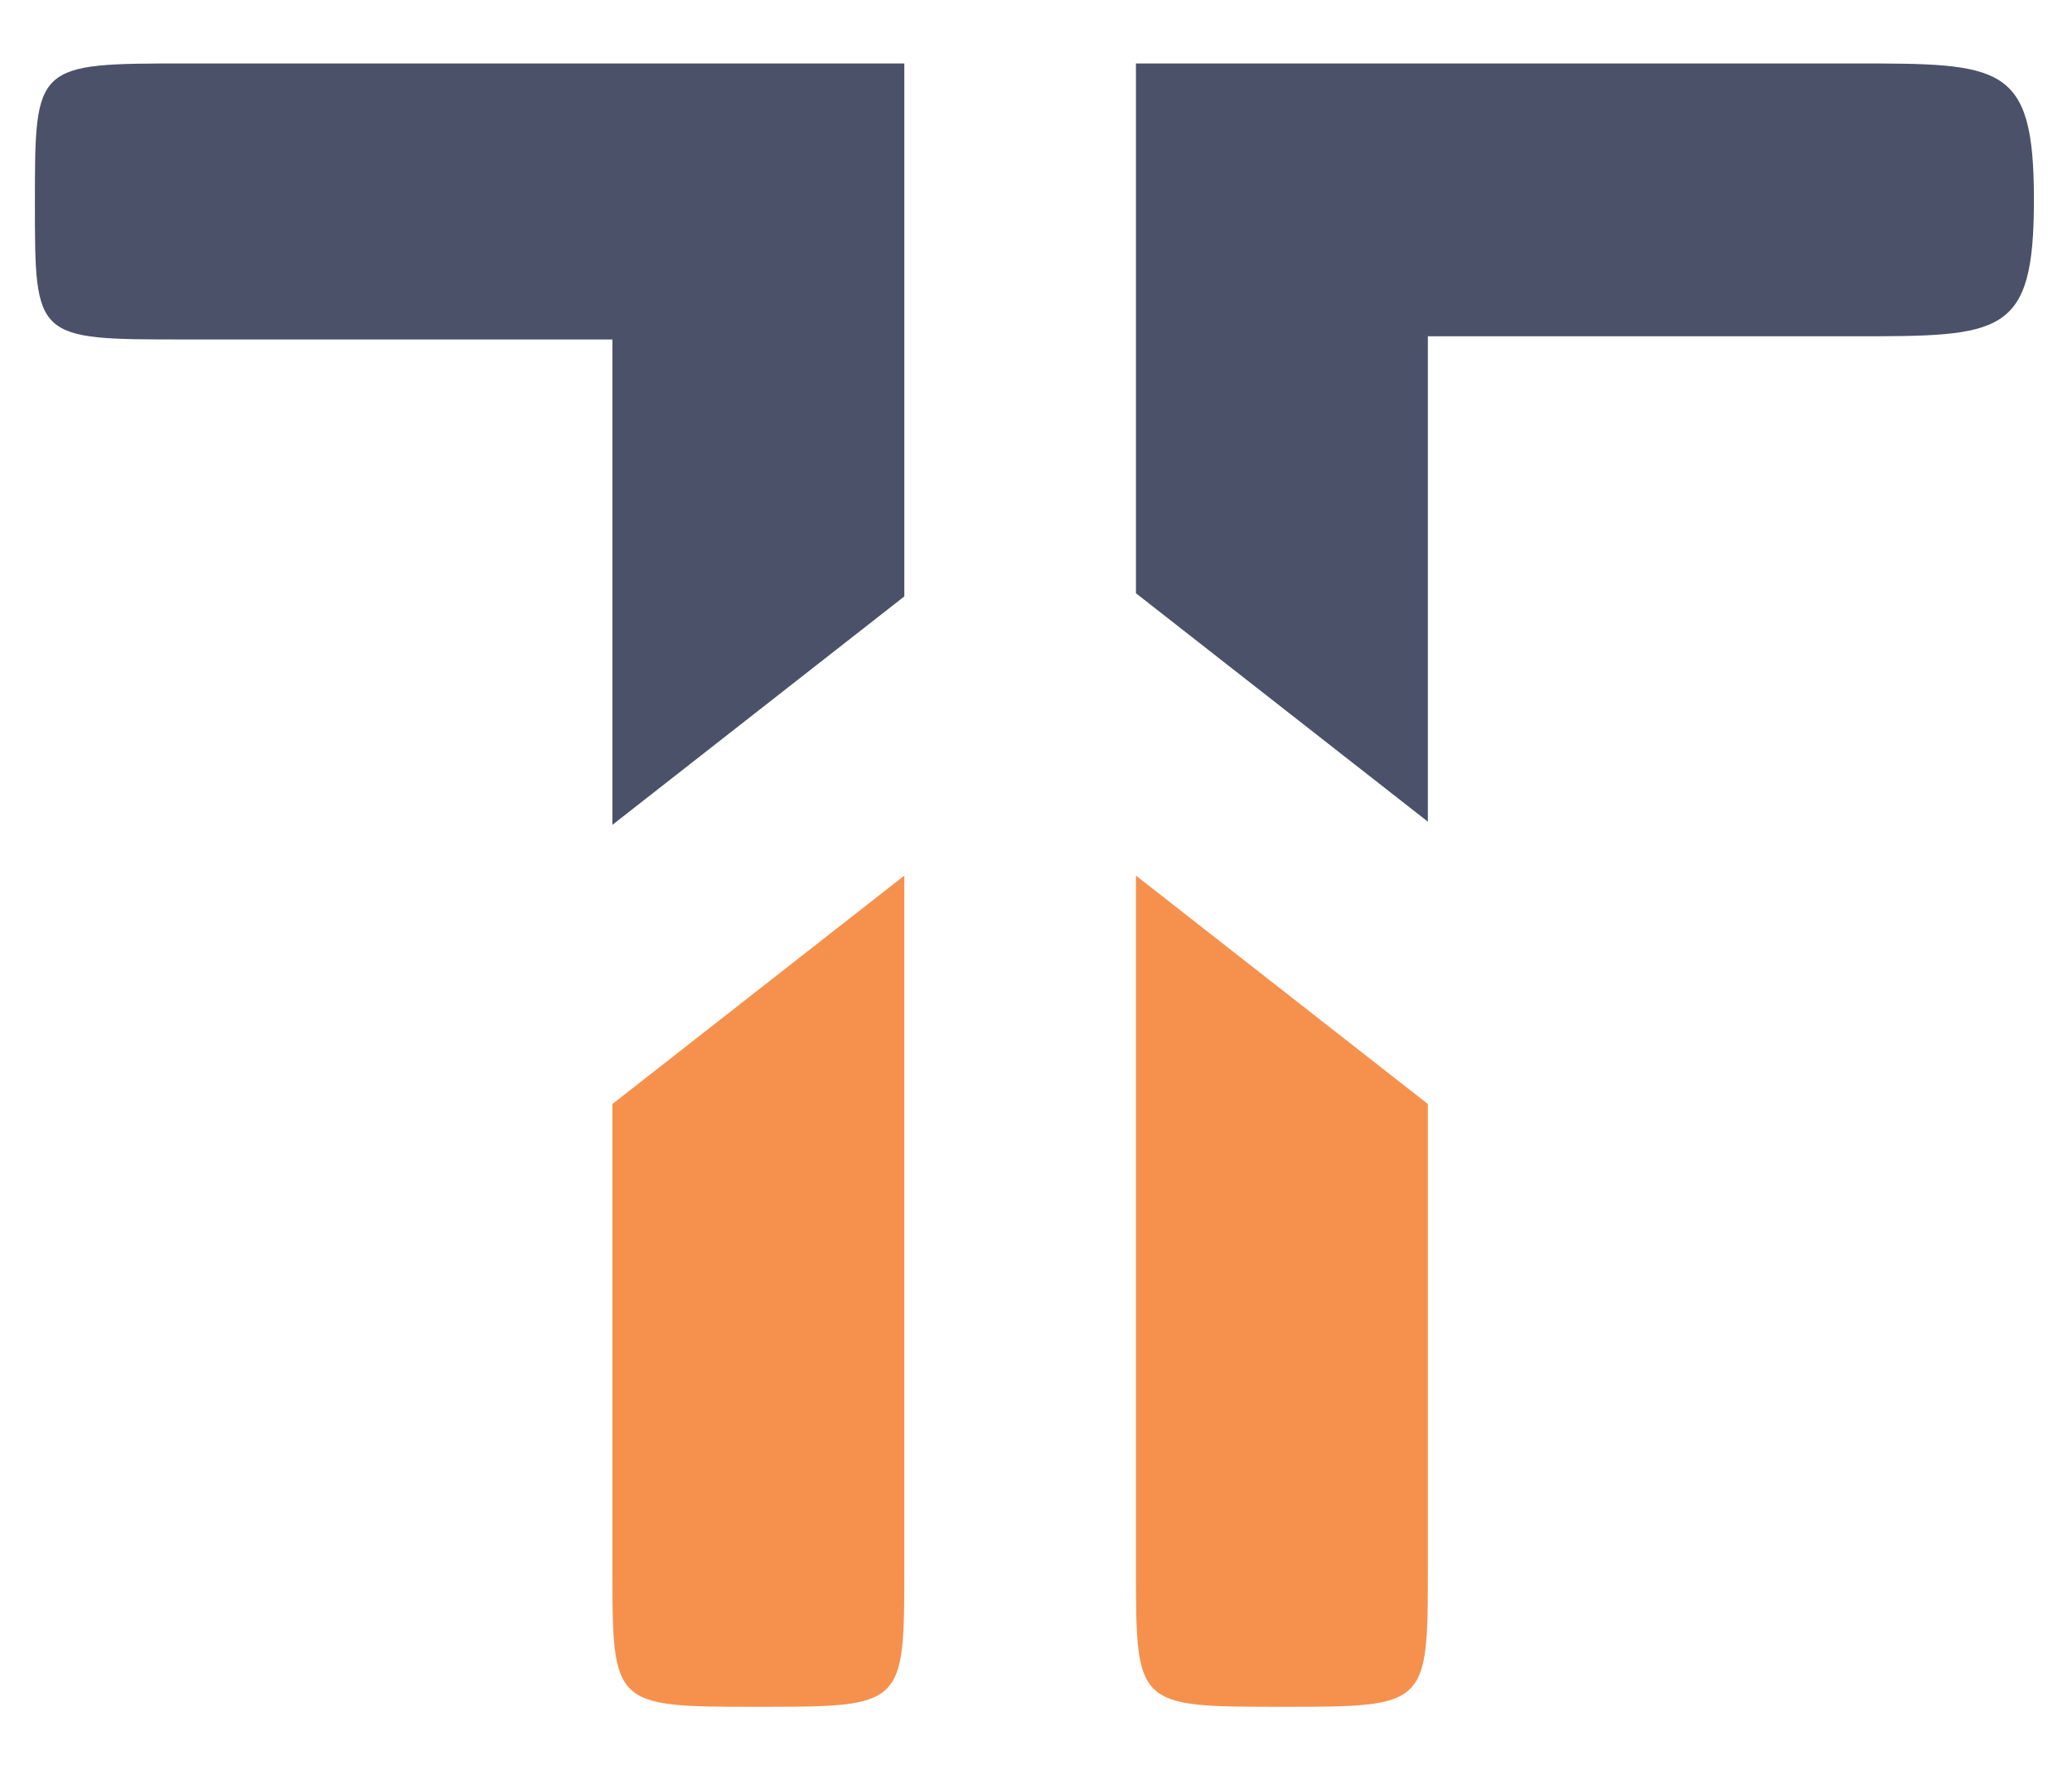 <?xml version="1.0" encoding="utf-8"?>
<!-- Generator: Adobe Illustrator 21.1.0, SVG Export Plug-In . SVG Version: 6.00 Build 0)  -->
<svg version="1.1" id="Artwork" xmlns="http://www.w3.org/2000/svg" xmlns:xlink="http://www.w3.org/1999/xlink" x="0px" y="0px"
	 viewBox="0 0 65.3 55.8" style="enable-background:new 0 0 65.3 55.8;" xml:space="preserve">
<style type="text/css">
	.st0{fill:#4B5168;}
	.st1{fill:#F6914D;}
</style>
<g>
	<path class="st0" d="M28.5,2H5.9C1.1,2,1.1,2,1.1,6.4c0,4.3,0,4.3,4.7,4.3h13.5v15.3l9.2-7.2V2z"/>
	<path class="st1" d="M19.3,49.4c0,4.4,0,4.4,4.6,4.4c4.6,0,4.6,0,4.6-4.4V27.6l-9.2,7.2V49.4z"/>
	<path class="st0" d="M35.8,2h22.6c4.7,0,5.7,0,5.7,4.3c0,4.3-1,4.3-5.7,4.3H45v15.3l-9.2-7.2V2z"/>
	<path class="st1" d="M45,49.4c0,4.4,0,4.4-4.6,4.4c-4.6,0-4.6,0-4.6-4.4V27.6l9.2,7.2V49.4z"/>
</g>
</svg>
